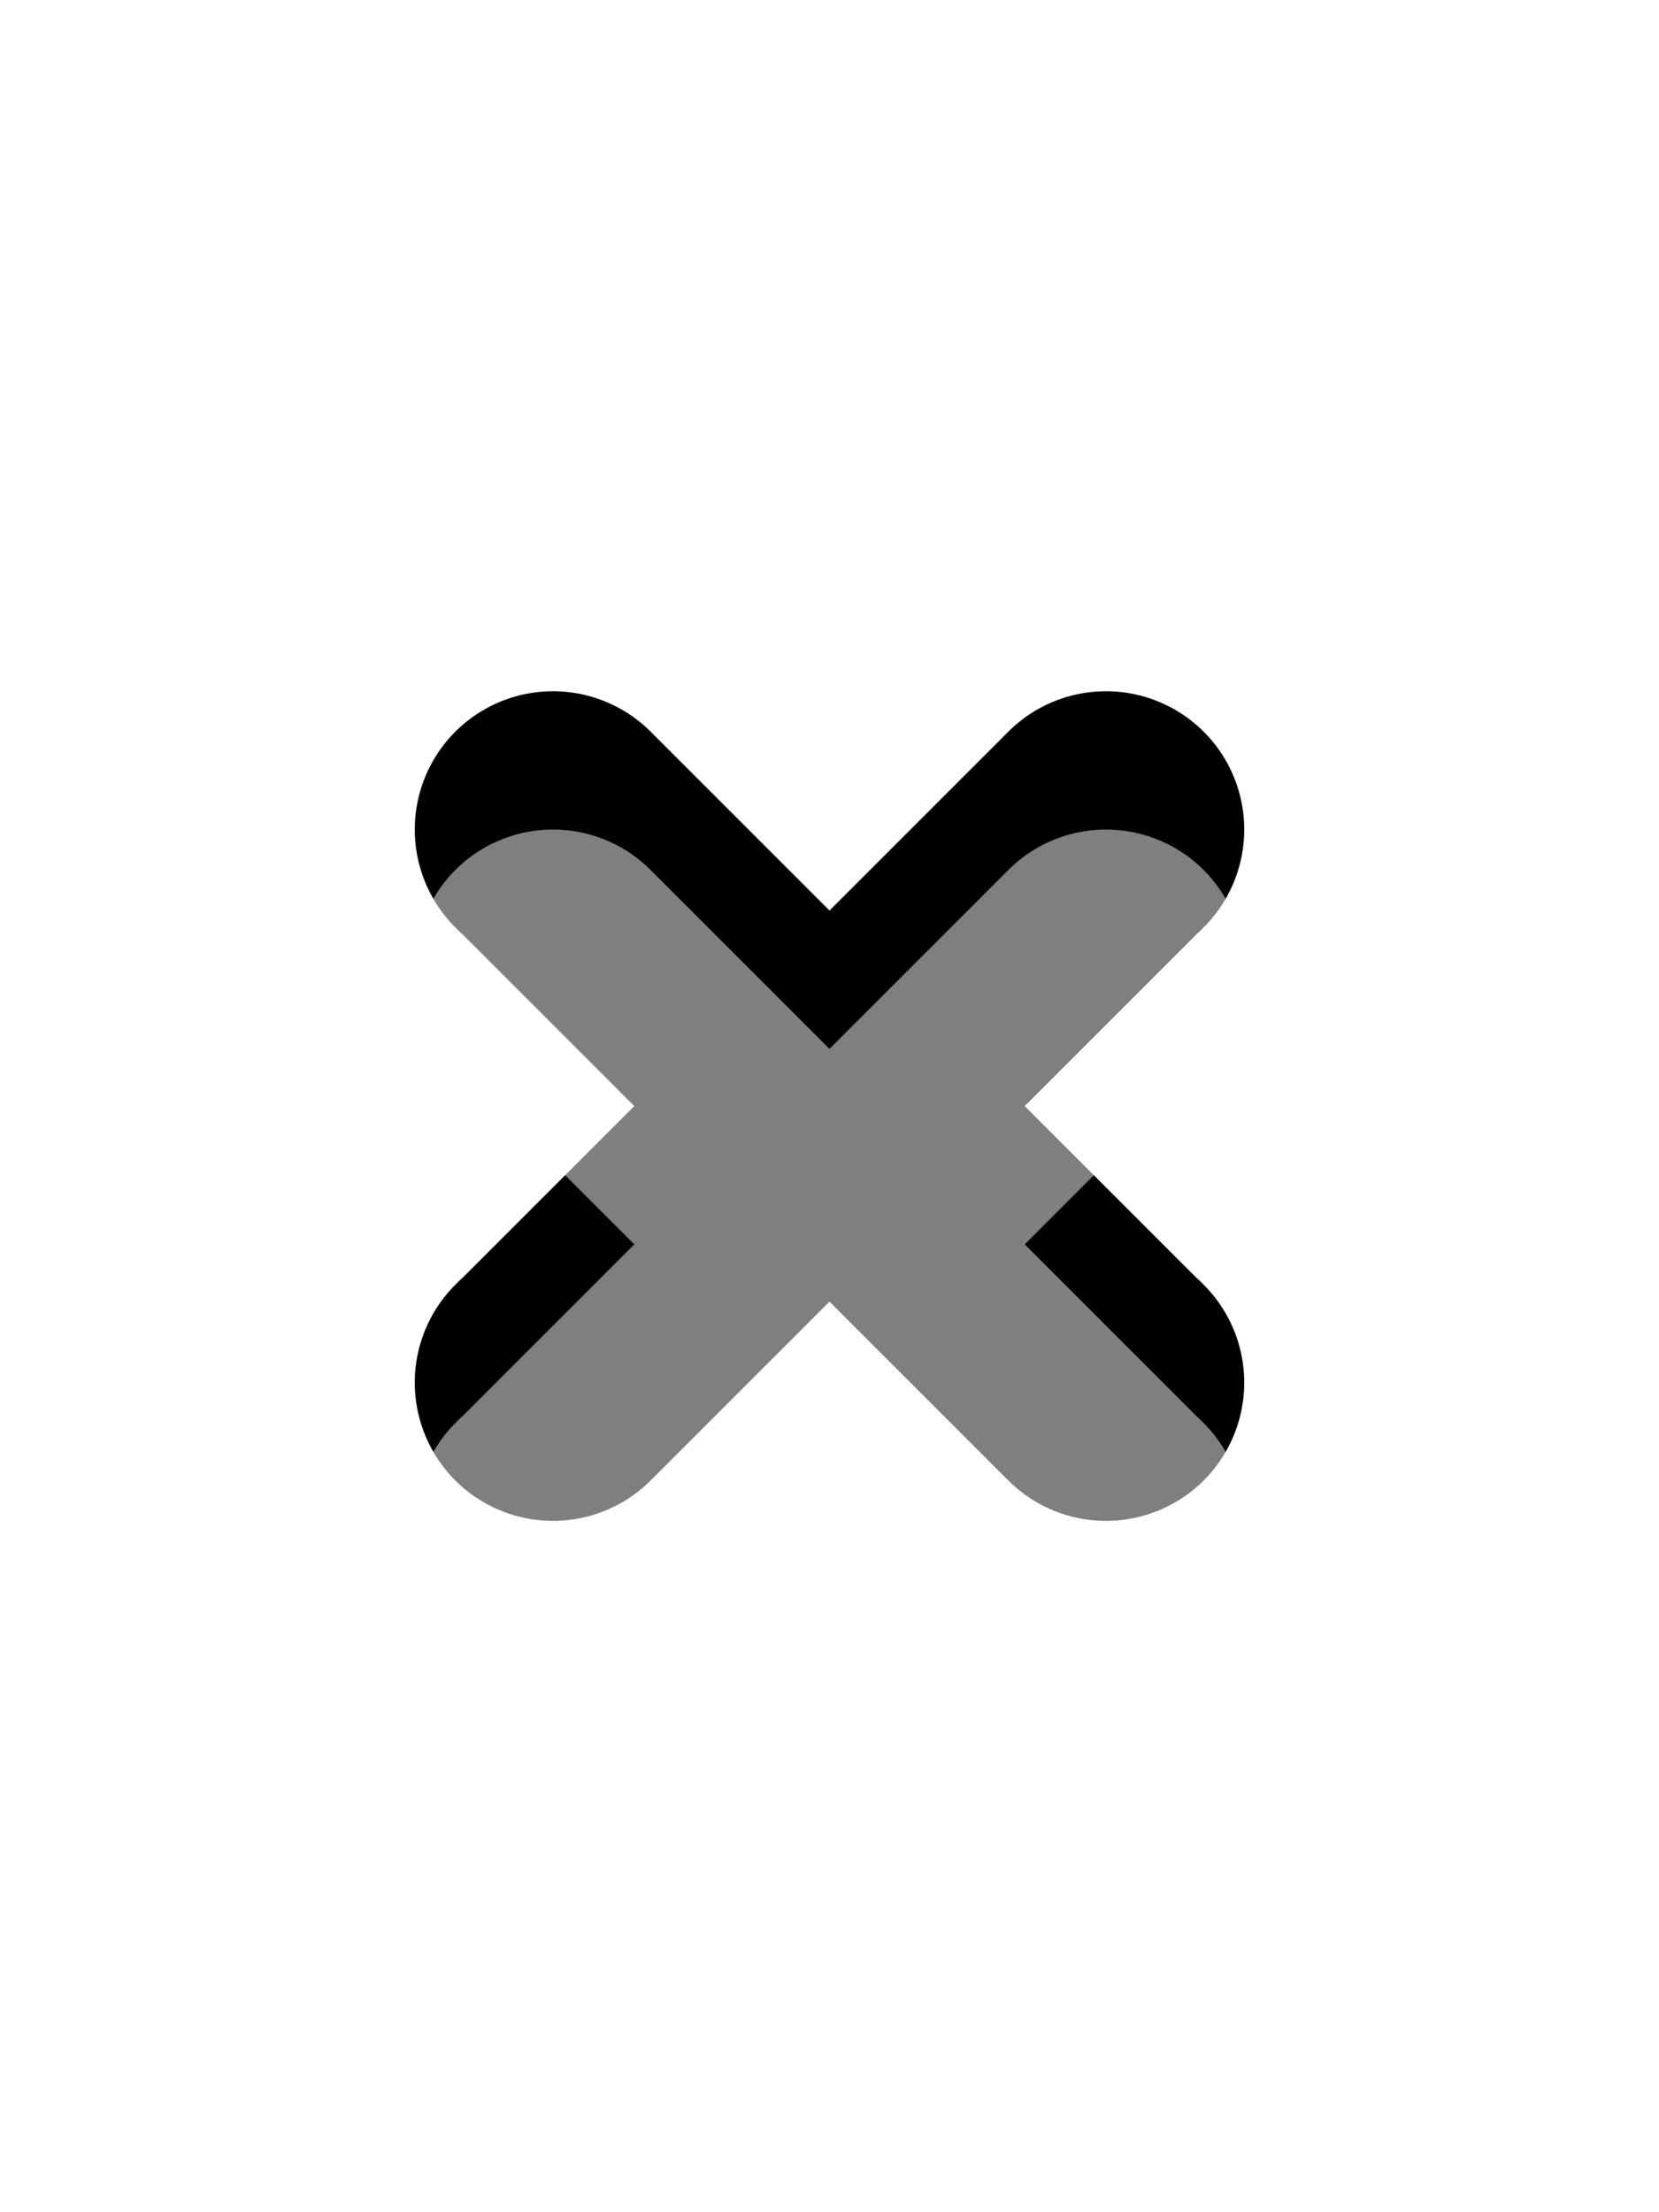 <?xml version="1.0" encoding="UTF-8" standalone="no"?>
<!-- Created with Inkscape (http://www.inkscape.org/) -->

<svg
   xmlns:dc="http://purl.org/dc/elements/1.1/"
   xmlns:cc="http://creativecommons.org/ns#"
   xmlns:rdf="http://www.w3.org/1999/02/22-rdf-syntax-ns#"
   xmlns:svg="http://www.w3.org/2000/svg"
   xmlns="http://www.w3.org/2000/svg"
   xmlns:sodipodi="http://sodipodi.sourceforge.net/DTD/sodipodi-0.dtd"
   xmlns:inkscape="http://www.inkscape.org/namespaces/inkscape"
   width="12"
   height="16"
   viewBox="0 0 12 16"
   version="1.1"
   id="svg8"
   inkscape:version="0.92.4 (5da689c313, 2019-01-14)"
   sodipodi:docname="LFWindowButton_close.svg">
  <defs
     id="defs2" />
  <sodipodi:namedview
     id="base"
     pagecolor="#ffffff"
     bordercolor="#666666"
     borderopacity="1.0"
     inkscape:pageopacity="0.0"
     inkscape:pageshadow="2"
     inkscape:zoom="16"
     inkscape:cx="6.5589089"
     inkscape:cy="7.2137866"
     inkscape:document-units="px"
     inkscape:current-layer="layer1"
     showgrid="false"
     units="px"
     inkscape:window-width="1366"
     inkscape:window-height="706"
     inkscape:window-x="-8"
     inkscape:window-y="-8"
     inkscape:window-maximized="1"
     inkscape:pagecheckerboard="true"
     inkscape:snap-bbox="true"
     inkscape:bbox-paths="true"
     inkscape:bbox-nodes="true"
     inkscape:snap-bbox-edge-midpoints="true"
     inkscape:snap-bbox-midpoints="true"
     inkscape:object-paths="true"
     inkscape:snap-intersection-paths="true"
     inkscape:object-nodes="true"
     inkscape:snap-smooth-nodes="true"
     inkscape:snap-midpoints="true"
     inkscape:snap-object-midpoints="true"
     inkscape:snap-center="true"
     inkscape:snap-text-baseline="true"
     inkscape:snap-page="true">
    <inkscape:grid
       type="xygrid"
       id="grid3713"
       empspacing="4" />
  </sodipodi:namedview>
  <g
     inkscape:label="Layer 1"
     inkscape:groupmode="layer"
     id="layer1"
     transform="translate(0,-1340)">
    <g
       transform="translate(176,1020)"
       id="g2208">
      <path
         inkscape:connector-curvature="0"
         id="path1145"
         d="m -171.986,325 a 1,1 0 0 0 -0.721,0.293 1,1 0 0 0 0,1.414 1,1 0 0 0 0.051,0.049 l 1.244,1.244 -1.244,1.244 a 1,1 0 0 0 -0.051,0.049 1,1 0 0 0 0,1.414 1,1 0 0 0 1.414,0 l 1.293,-1.293 1.293,1.293 a 1,1 0 0 0 1.414,0 1,1 0 0 0 0,-1.414 1,1 0 0 0 -0.051,-0.049 l -1.244,-1.244 1.244,-1.244 a 1,1 0 0 0 0.051,-0.049 1,1 0 0 0 0,-1.414 1,1 0 0 0 -0.721,-0.293 1,1 0 0 0 -0.693,0.293 L -170,326.586 l -1.293,-1.293 a 1,1 0 0 0 -0.693,-0.293 z"
         style="opacity:0.5;fill:#000000;fill-opacity:1;stroke:none;stroke-width:2;stroke-linecap:round;stroke-linejoin:round;stroke-miterlimit:4;stroke-dasharray:none;stroke-opacity:1;paint-order:stroke fill markers" />
      <path
         inkscape:connector-curvature="0"
         id="path1159"
         d="m -171.986,325 a 1,1 0 0 0 -0.721,0.293 1,1 0 0 0 -0.158,1.207 1,1 0 0 1 0.158,-0.207 1,1 0 0 1 0.721,-0.293 1,1 0 0 1 0.693,0.293 l 1.293,1.293 1.293,-1.293 a 1,1 0 0 1 0.693,-0.293 1,1 0 0 1 0.721,0.293 1,1 0 0 1 0.158,0.207 1,1 0 0 0 -0.158,-1.207 1,1 0 0 0 -0.721,-0.293 1,1 0 0 0 -0.693,0.293 L -170,326.586 l -1.293,-1.293 a 1,1 0 0 0 -0.693,-0.293 z m 0.074,3.5 -0.744,0.744 a 1,1 0 0 0 -0.051,0.049 1,1 0 0 0 -0.158,1.207 1,1 0 0 1 0.158,-0.207 1,1 0 0 1 0.051,-0.049 l 1.244,-1.244 z m 3.824,0 -0.5,0.5 1.244,1.244 a 1,1 0 0 1 0.051,0.049 1,1 0 0 1 0.158,0.207 1,1 0 0 0 -0.158,-1.207 1,1 0 0 0 -0.051,-0.049 z"
         style="opacity:1;fill:#000000;fill-opacity:1;stroke:none;stroke-width:2;stroke-linecap:round;stroke-linejoin:round;stroke-miterlimit:4;stroke-dasharray:none;stroke-opacity:1;paint-order:stroke fill markers" />
    </g>
  </g>
</svg>
